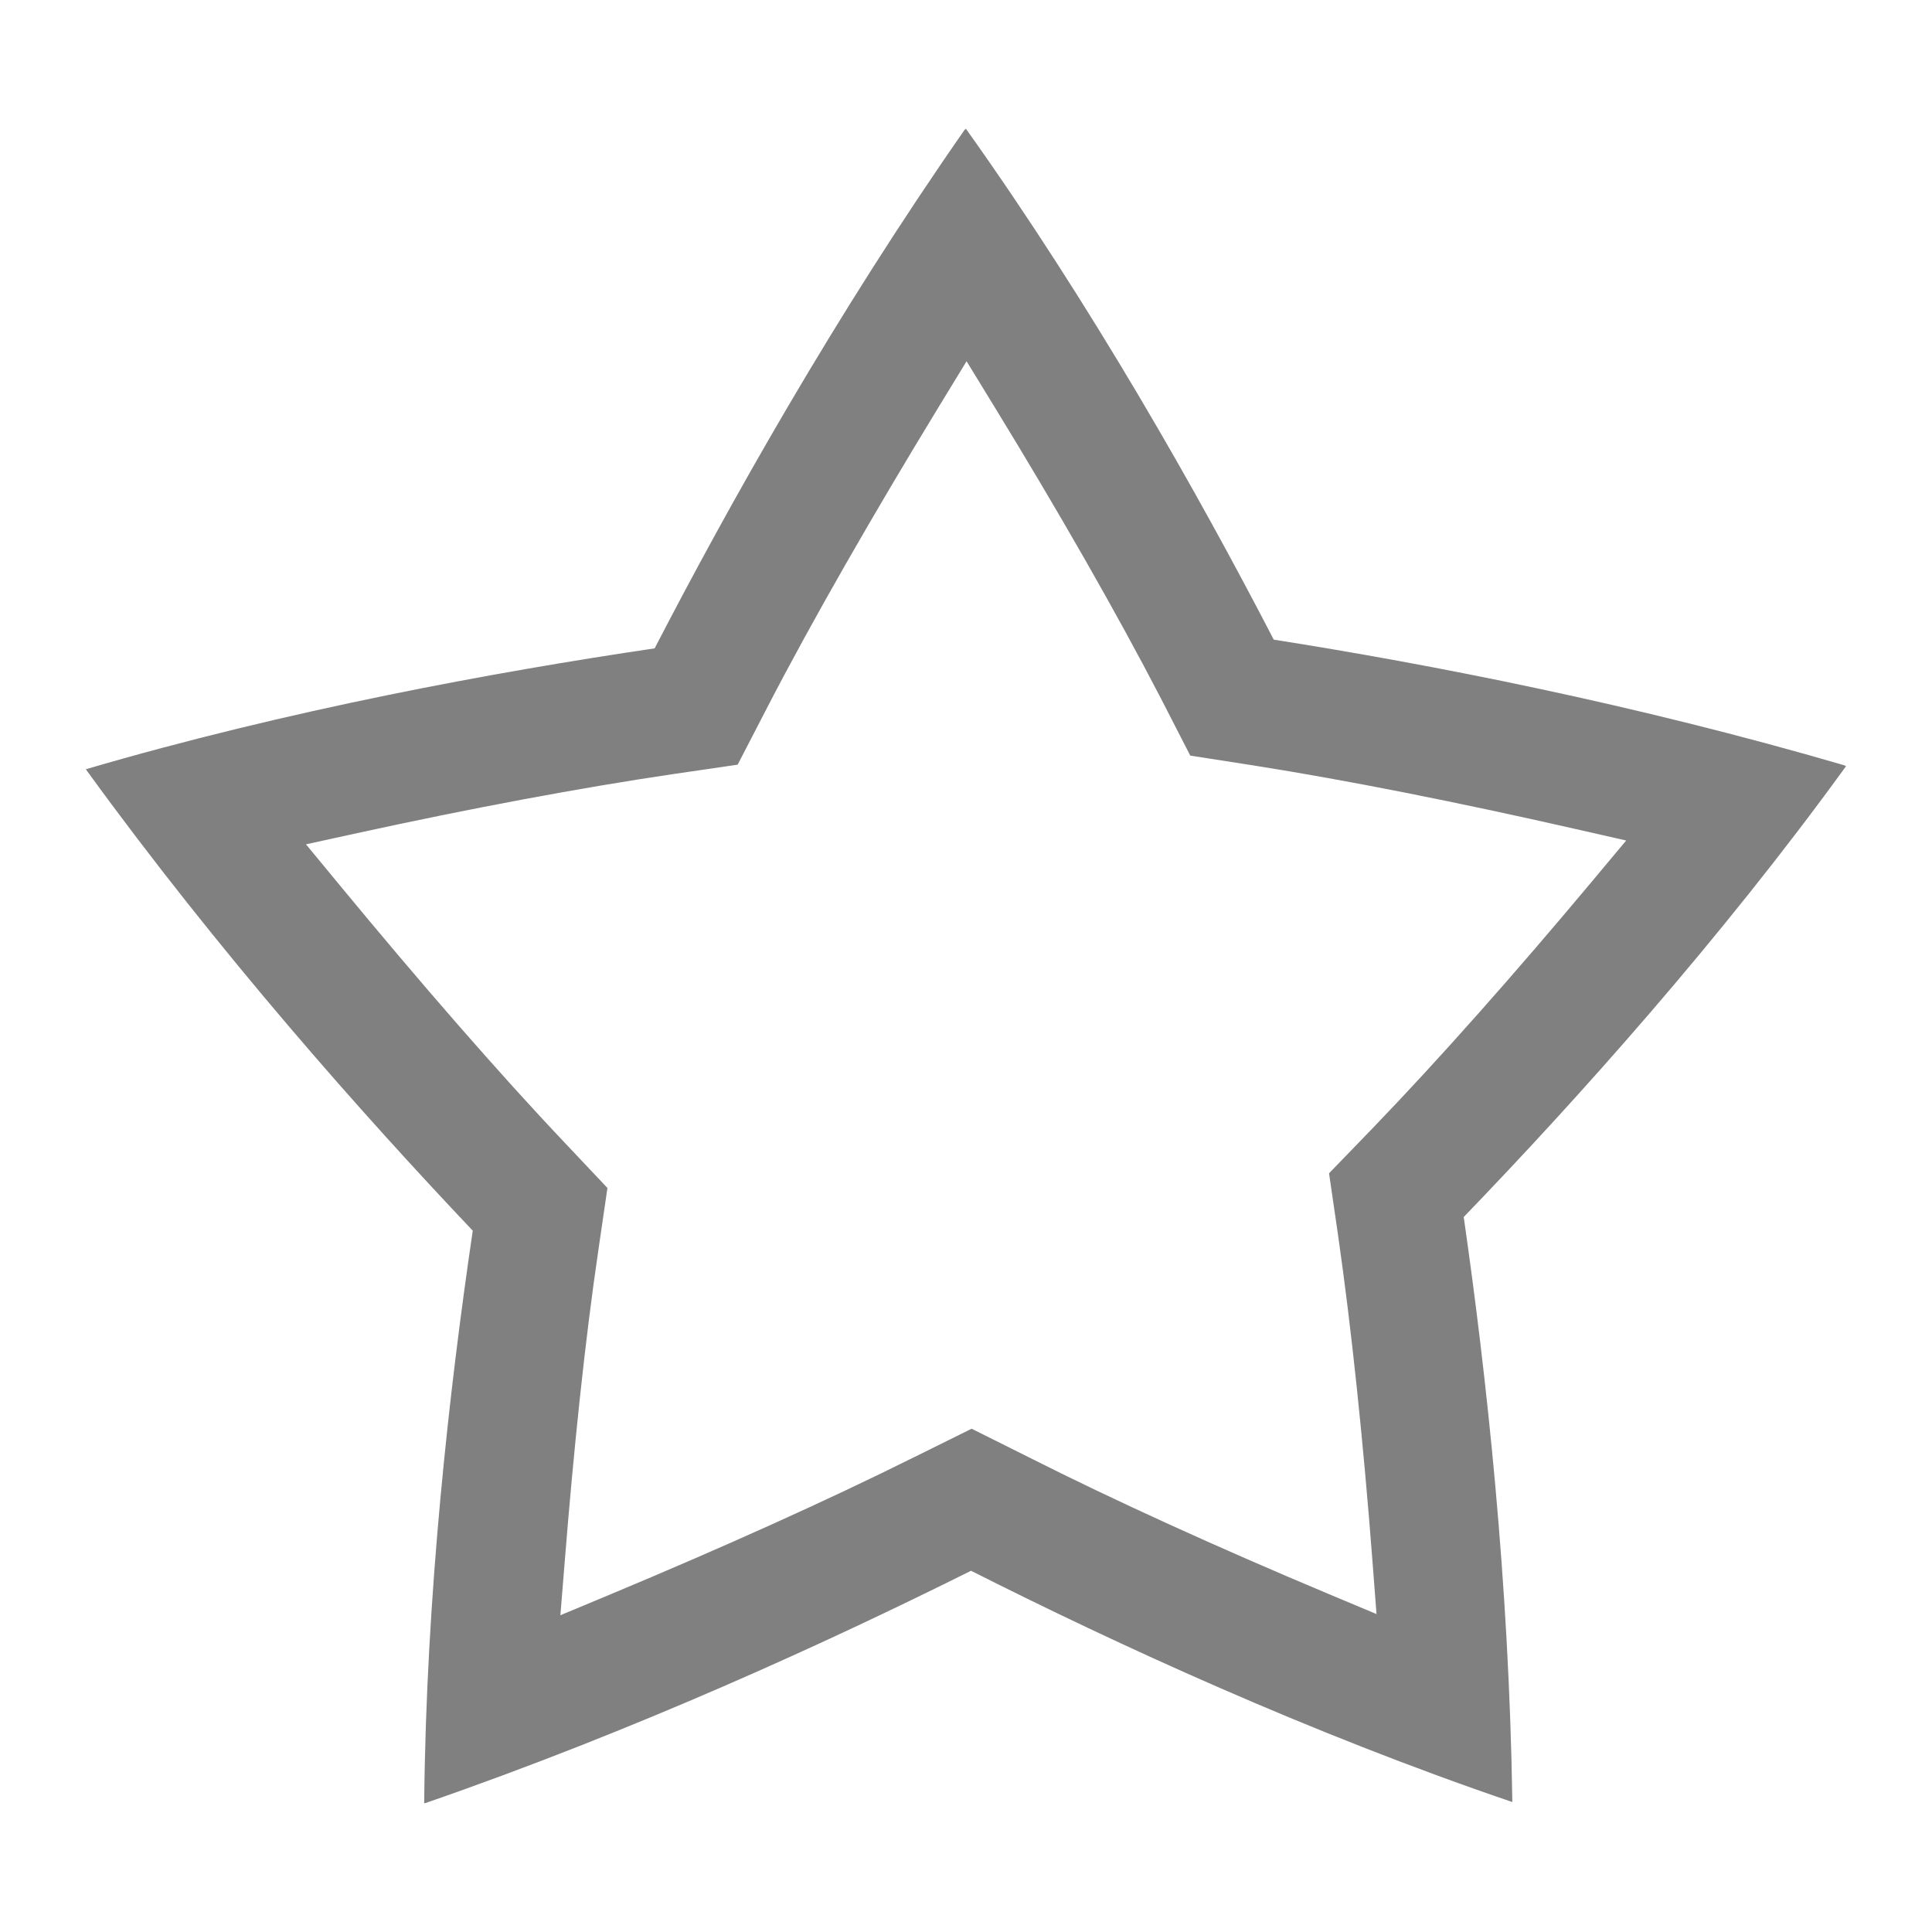 <?xml version="1.0" encoding="UTF-8" standalone="no"?>
<!-- Created with Inkscape (http://www.inkscape.org/) -->

<svg
   xmlns:dc="http://purl.org/dc/elements/1.1/"
   xmlns:cc="http://creativecommons.org/ns#"
   xmlns:rdf="http://www.w3.org/1999/02/22-rdf-syntax-ns#"
   xmlns:svg="http://www.w3.org/2000/svg"
   xmlns="http://www.w3.org/2000/svg"
   xmlns:sodipodi="http://sodipodi.sourceforge.net/DTD/sodipodi-0.dtd"
   xmlns:inkscape="http://www.inkscape.org/namespaces/inkscape"
   width="90"
   height="90"
   id="svg4829"
   version="1.1"
   inkscape:version="0.48+devel r"
   viewBox="0 0 90 90"
   sodipodi:docname="non-starred.svg">
  <defs
     id="defs4831" />
  <sodipodi:namedview
     id="base"
     pagecolor="#ffffff"
     bordercolor="#666666"
     borderopacity="1.0"
     inkscape:pageopacity="0.0"
     inkscape:pageshadow="2"
     inkscape:zoom="9.947598"
     inkscape:cx="30.826538"
     inkscape:cy="55.96326"
     inkscape:document-units="px"
     inkscape:current-layer="g5007"
     showgrid="true"
     fit-margin-top="0"
     fit-margin-left="0"
     fit-margin-right="0"
     fit-margin-bottom="0"
     showguides="true"
     inkscape:guide-bbox="true"
     inkscape:snap-bbox="true"
     inkscape:bbox-paths="true"
     inkscape:bbox-nodes="true"
     inkscape:snap-bbox-edge-midpoints="true"
     inkscape:snap-bbox-midpoints="true"
     inkscape:object-paths="true"
     inkscape:snap-intersection-paths="true"
     inkscape:object-nodes="true"
     inkscape:snap-midpoints="true"
     inkscape:snap-smooth-nodes="true"
     inkscape:snap-object-midpoints="true"
     inkscape:snap-center="true">
    <inkscape:grid
       type="xygrid"
       id="grid5161"
       empspacing="6" />
    <sodipodi:guide
       orientation="0,1"
       position="55,87"
       id="guide4064" />
    <sodipodi:guide
       orientation="0,1"
       position="57,84"
       id="guide4066" />
    <sodipodi:guide
       orientation="0,1"
       position="58,81"
       id="guide4068" />
    <sodipodi:guide
       orientation="1,0"
       position="87,74"
       id="guide4070" />
    <sodipodi:guide
       orientation="1,0"
       position="84,72"
       id="guide4072" />
    <sodipodi:guide
       orientation="1,0"
       position="81,70"
       id="guide4074" />
    <sodipodi:guide
       orientation="1,0"
       position="3,48"
       id="guide4076" />
    <sodipodi:guide
       orientation="1,0"
       position="6,46"
       id="guide4078" />
    <sodipodi:guide
       orientation="1,0"
       position="9,44"
       id="guide4080" />
    <sodipodi:guide
       orientation="0,1"
       position="16,3"
       id="guide4082" />
    <sodipodi:guide
       orientation="0,1"
       position="19,6"
       id="guide4084" />
    <sodipodi:guide
       orientation="0,1"
       position="16,9"
       id="guide4086" />
  </sodipodi:namedview>
  <g
     inkscape:label="Layer 1"
     inkscape:groupmode="layer"
     id="layer1"
     transform="translate(-289.286,-458.791)">
    <g
       id="g5007"
       transform="translate(121.286,-2267.571)">
      <path
         style="color:#000000;fill:#808080;fill-opacity:1;fill-rule:nonzero;stroke:none;stroke-width:3;marker:none;visibility:visible;display:inline;overflow:visible;enable-background:accumulate"
         d="M 44.975 6.006 C 44.969 6.016 44.979 6.033 44.975 6.033 L 44.945 6.033 C 38.881 14.726 33.94 23.546 30.496 30.203 C 23.037 31.306 13.412 33.074 4.006 35.832 C 4.001 35.846 3.997 35.858 4.006 35.859 C 4.001 35.873 4.035 35.859 4.035 35.859 C 4.046 35.869 4.035 35.886 4.035 35.887 C 10.214 44.399 16.879 51.904 22.023 57.33 C 20.927 64.751 19.851 74.313 19.76 83.994 C 19.771 84.005 19.788 83.994 19.789 83.994 C 19.801 84.005 19.818 83.995 19.818 83.994 C 29.61 80.605 38.576 76.493 45.234 73.172 C 52.001 76.589 61.009 80.734 70.42 83.936 C 70.428 83.926 70.452 83.946 70.449 83.936 C 70.457 83.926 70.449 83.906 70.449 83.906 C 70.457 83.896 70.449 83.88 70.449 83.879 C 70.299 73.665 69.24 64.022 68.186 56.693 C 73.457 51.225 80.138 43.778 86 35.686 C 85.998 35.676 85.981 35.686 85.971 35.686 C 85.96 35.686 85.943 35.658 85.941 35.658 C 76.16 32.8 66.643 30.948 59.336 29.797 C 55.829 23.026 50.864 14.231 45.002 6.006 C 44.996 6.006 44.979 5.995 44.975 6.006 z M 45.029 16.824 L 45.029 16.832 L 46.311 18.926 C 49.279 23.773 51.999 28.518 54.082 32.539 L 55.447 35.199 L 58.408 35.66 C 62.737 36.342 67.926 37.374 73.363 38.611 L 75.754 39.154 L 74.182 41.035 C 70.591 45.329 67.042 49.342 63.926 52.574 L 61.912 54.656 L 62.33 57.527 C 62.957 61.882 63.51 67.167 63.936 72.742 L 64.123 75.189 L 61.859 74.24 C 56.746 72.096 51.887 69.886 47.9 67.873 L 45.262 66.555 L 42.598 67.875 L 42.594 67.875 C 38.607 69.864 33.649 72.096 28.375 74.297 L 26.105 75.244 L 26.303 72.795 C 26.723 67.54 27.247 62.482 27.881 58.189 L 28.297 55.34 L 26.332 53.258 C 23.214 49.97 19.555 45.754 15.818 41.227 L 14.254 39.332 L 16.654 38.807 C 21.926 37.656 27.011 36.702 31.35 36.061 L 31.352 36.061 L 34.363 35.621 L 35.75 32.939 C 37.843 28.893 40.66 23.99 43.75 18.92 L 45.029 16.824 z "
         transform="translate(168,2726.362)"
         id="path4117" />
      <g
         style="display:inline"
         transform="matrix(1.875,0,0,1.875,-372,933.183)"
         id="g5011">
        <rect
           style="opacity:0.212;fill:none;stroke:none"
           id="rect5013"
           width="48"
           height="48"
           x="288"
           y="152"
           transform="translate(0,804.362)" />
      </g>
    </g>
  </g>
</svg>
